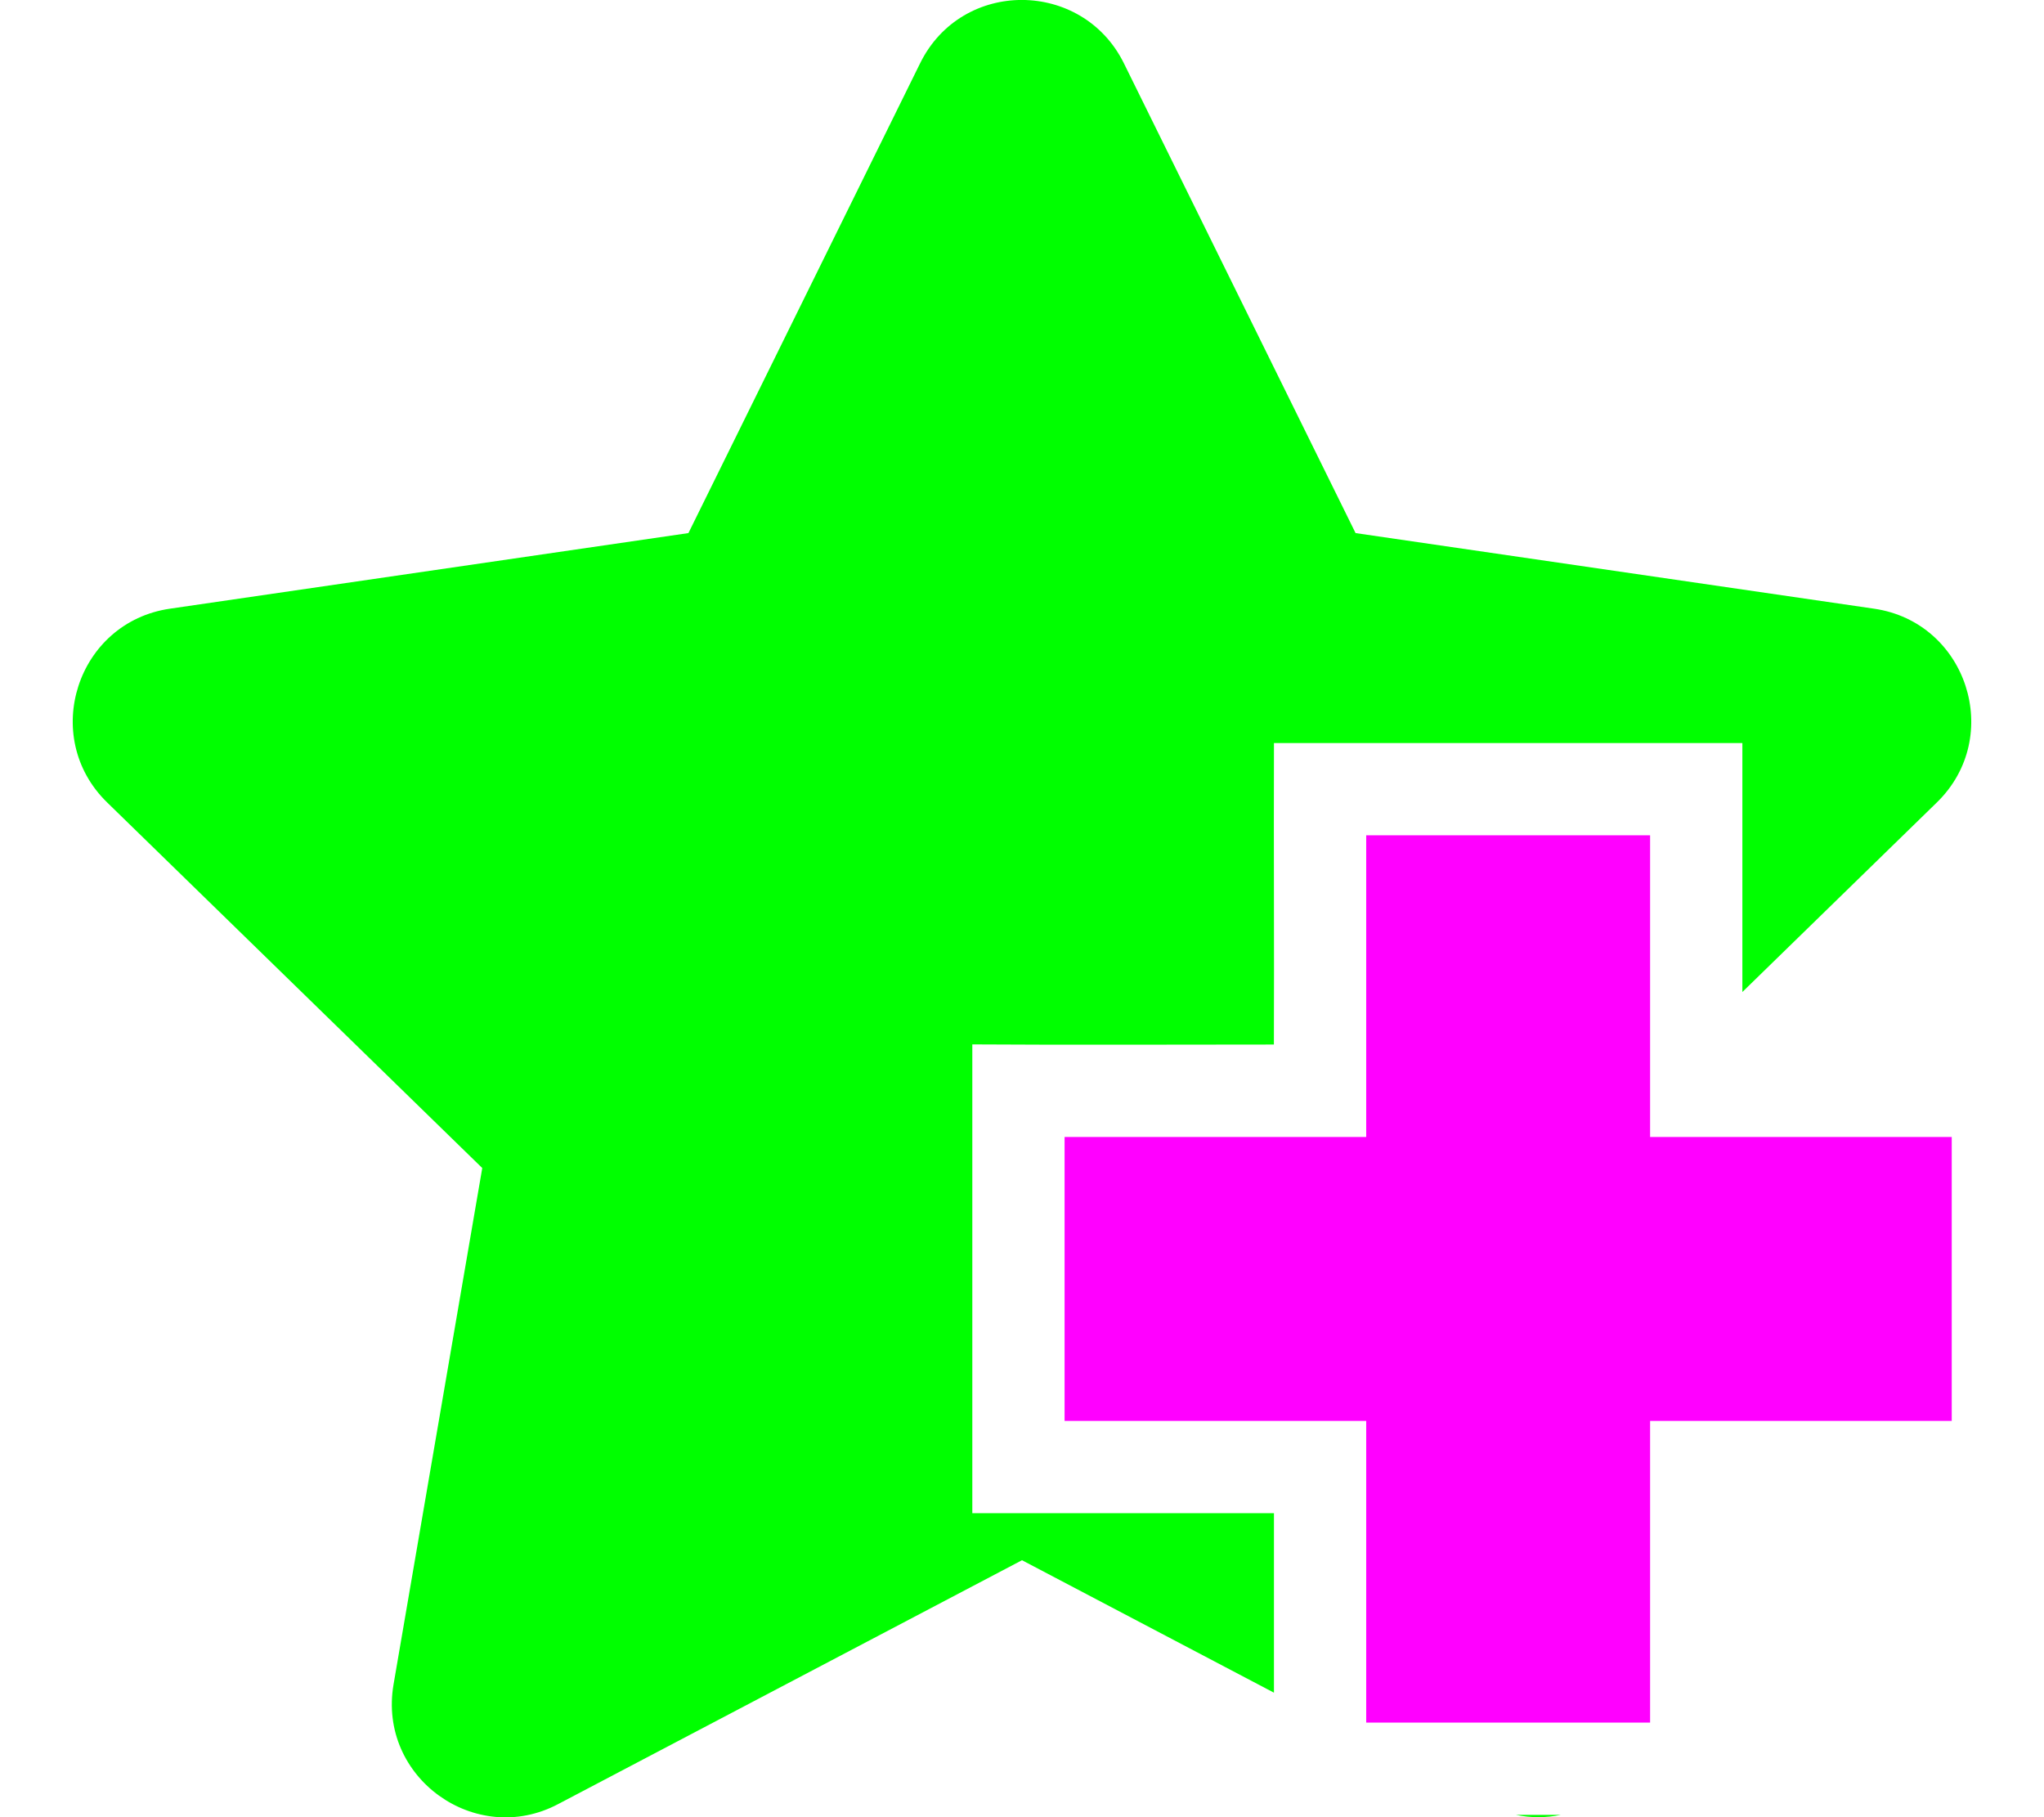 <svg xmlns="http://www.w3.org/2000/svg" xmlns:svg="http://www.w3.org/2000/svg" id="svg827" aria-hidden="true" class="svg-inline--fa fa-star fa-w-18" data-icon="star" data-prefix="fas" focusable="false" role="img" version="1.1" viewBox="0 0 576 512"><path style="fill:#0f0" id="path825" d="M 288.037 -0.012 C 276.625 -0.049 265.201 5.851 259.301 17.801 L 194 150.199 L 47.9 171.5 C 21.7 175.3 11.199 207.6 30.199 226.1 L 135.9 329.1 L 110.9 474.6 C 106.4 500.9 134.101 520.601 157.301 508.301 L 288 439.6 L 359 476.92 L 359 426.35 L 274 426.35 L 274 294.264 C 302.328 294.444 330.656 294.302 358.984 294.303 C 359.087 266.652 358.914 239.001 359 211.35 L 359 210.35 L 359 209.35 L 491 209.35 L 491 279.5 L 545.801 226.1 C 564.801 207.6 554.3 175.3 528.1 171.5 L 382 150.199 L 316.699 17.801 C 310.849 6.001 299.45 0.026 288.037 -0.012 z M 427.18 511.35 C 431.465 512.239 435.75 512.187 439.826 511.35 L 427.18 511.35 z"/><path id="rect835-4" d="m 385,235.35 v 85 h -85 v 80 h 85 v 85 h 80 v -85 h 85 v -80 h -85 v -85 z" style="opacity:1;fill:#f0f;fill-opacity:1;stroke:#000;stroke-width:12;stroke-linecap:butt;stroke-miterlimit:4;stroke-dasharray:none;stroke-dashoffset:0;stroke-opacity:0"/></svg>